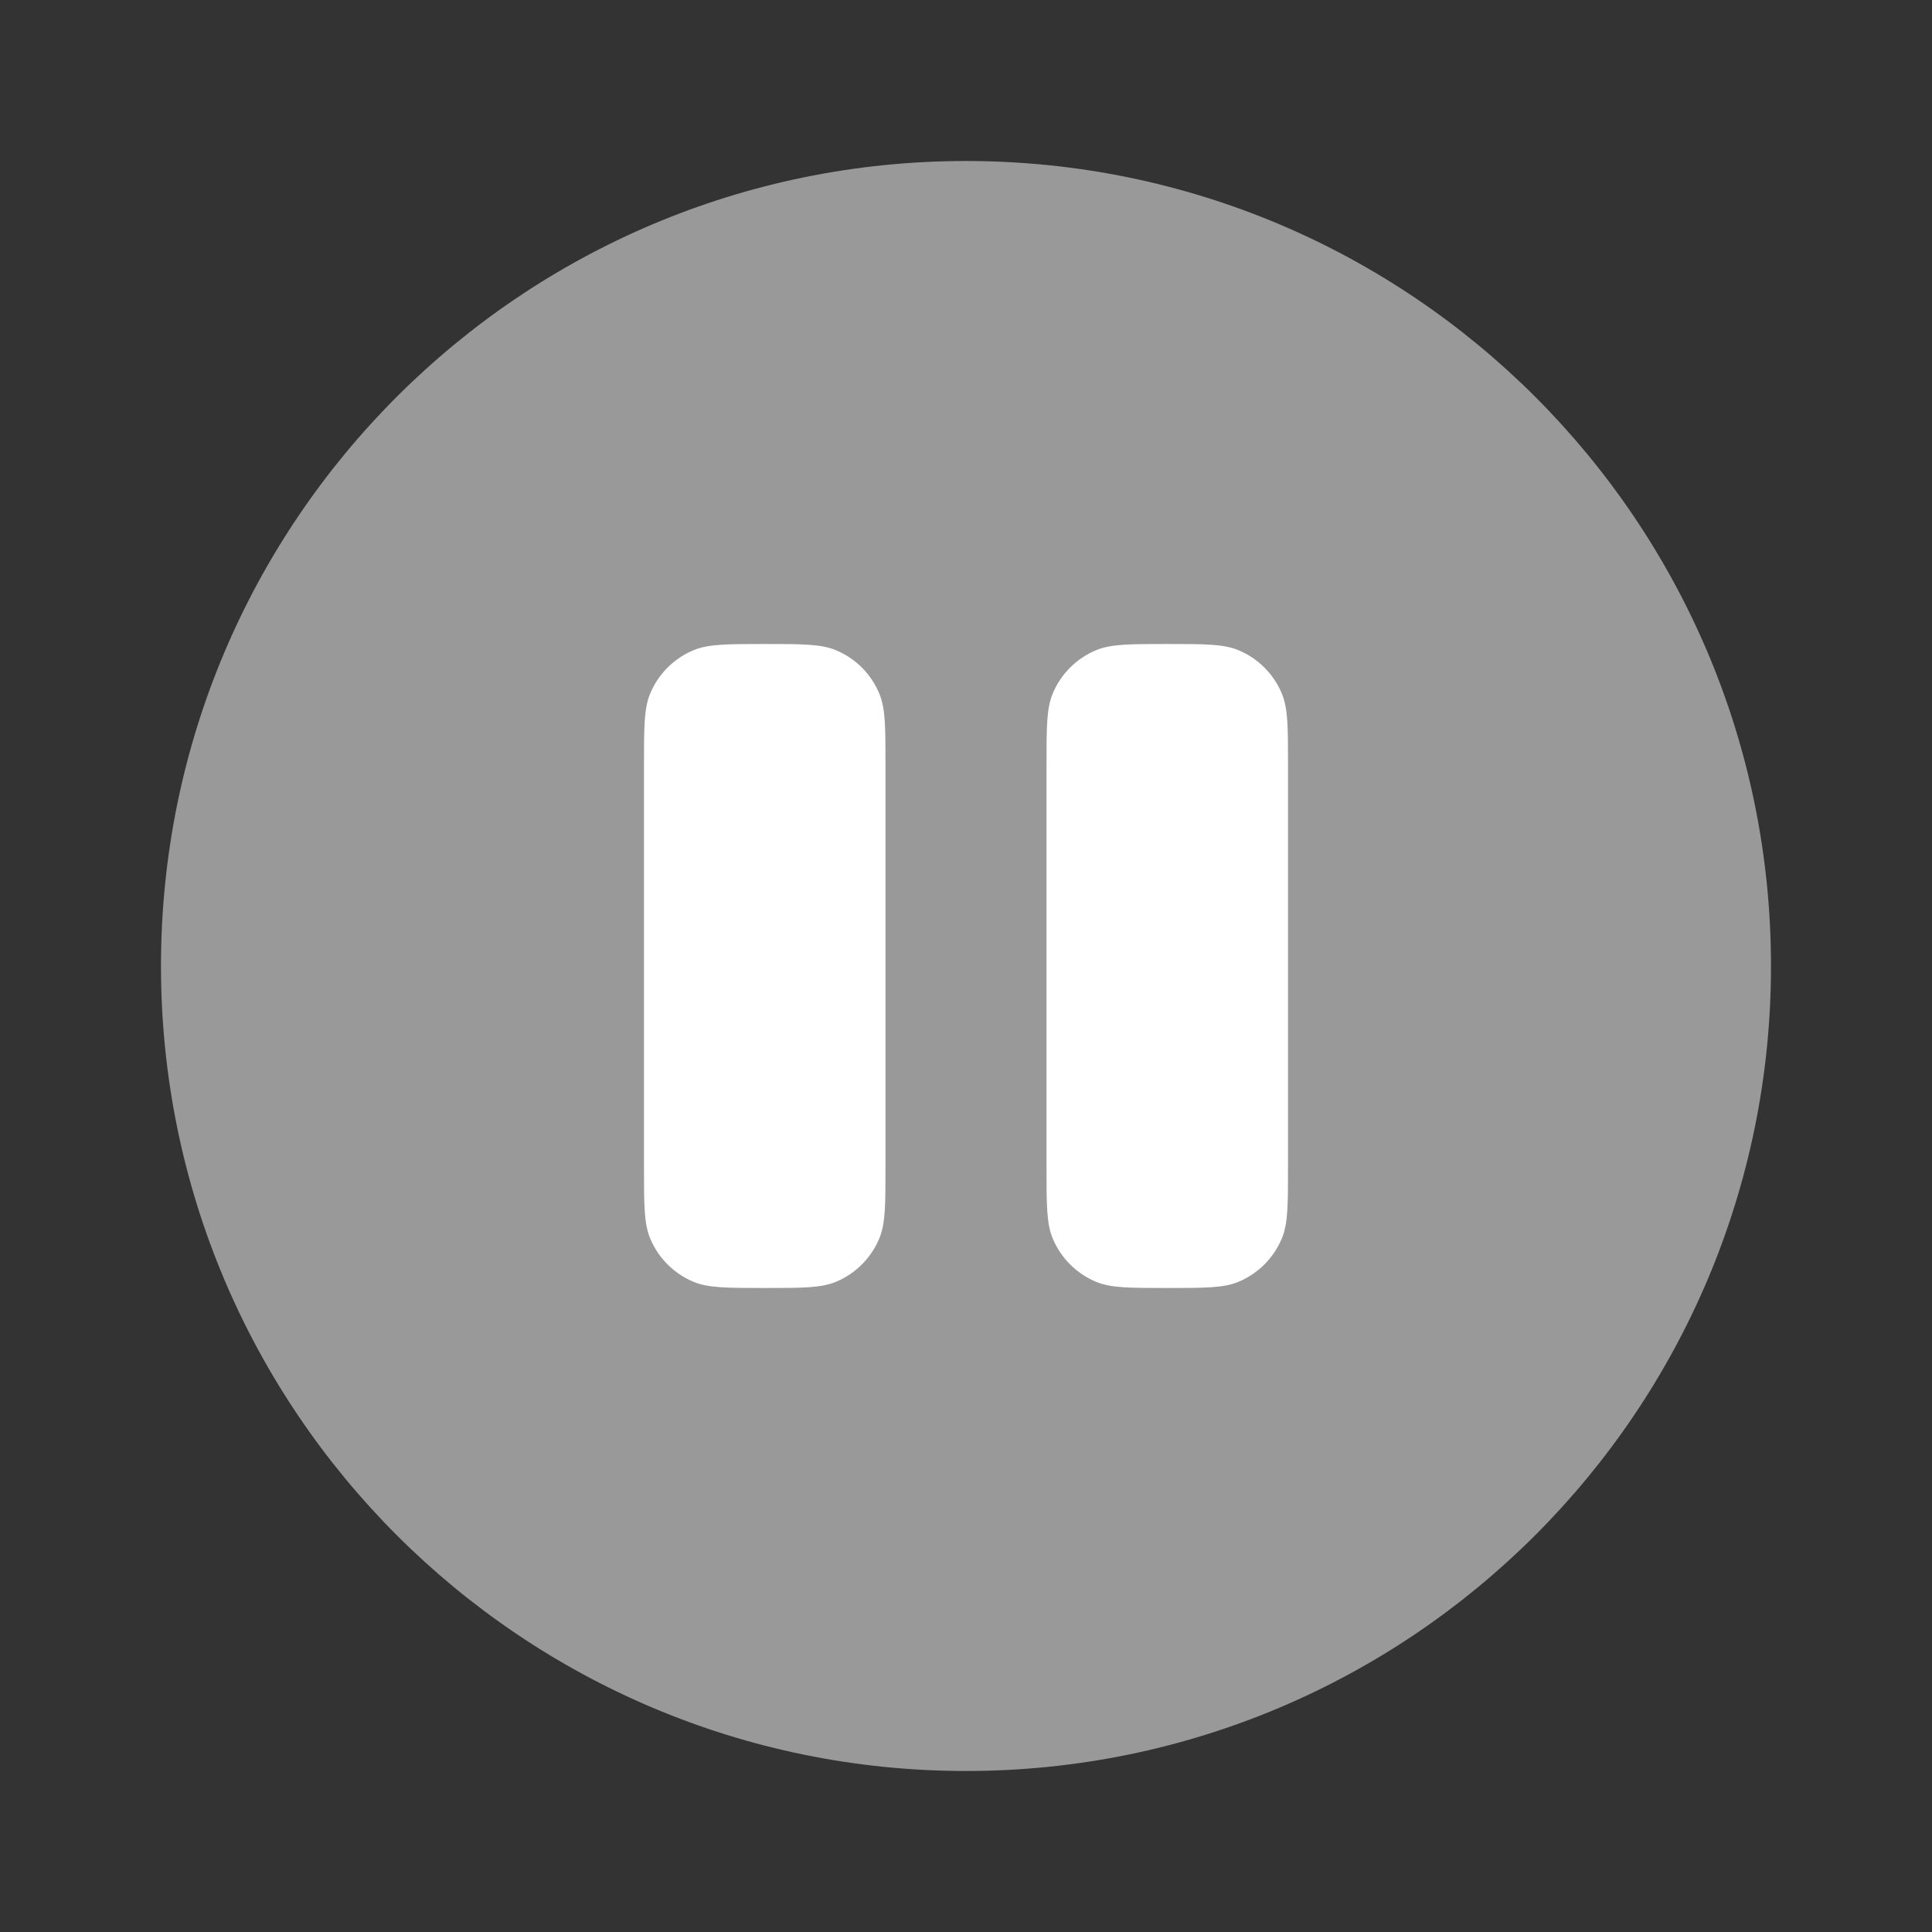 <svg width="80" height="80" viewBox="0 0 80 80" fill="none" xmlns="http://www.w3.org/2000/svg">
<rect x="0" y="0" width="80" height="80" fill="#333333" stroke="none"/>
<path opacity="0.5" d="M73.333 40C73.333 58.409 58.409 73.333 39.999 73.333C21.59 73.333 6.666 58.409 6.666 40C6.666 21.591 21.59 6.667 39.999 6.667C58.409 6.667 73.333 21.591 73.333 40Z" fill="white"/>
<path d="M26.92 28.724C26.666 29.337 26.666 30.114 26.666 31.667V48.333C26.666 49.886 26.666 50.663 26.92 51.276C27.258 52.092 27.907 52.741 28.724 53.08C29.336 53.333 30.113 53.333 31.666 53.333C33.219 53.333 33.996 53.333 34.608 53.08C35.425 52.741 36.074 52.092 36.412 51.276C36.666 50.663 36.666 49.886 36.666 48.333V31.667C36.666 30.114 36.666 29.337 36.412 28.724C36.074 27.908 35.425 27.259 34.608 26.921C33.996 26.667 33.219 26.667 31.666 26.667C30.113 26.667 29.336 26.667 28.724 26.921C27.907 27.259 27.258 27.908 26.92 28.724Z" fill="white"/>
<path d="M43.588 28.724C43.334 29.337 43.334 30.114 43.334 31.667V48.333C43.334 49.886 43.334 50.663 43.588 51.276C43.926 52.092 44.575 52.741 45.392 53.08C46.004 53.333 46.781 53.333 48.334 53.333C49.887 53.333 50.664 53.333 51.276 53.08C52.093 52.741 52.742 52.092 53.08 51.276C53.334 50.663 53.334 49.886 53.334 48.333V31.667C53.334 30.114 53.334 29.337 53.08 28.724C52.742 27.908 52.093 27.259 51.276 26.921C50.664 26.667 49.887 26.667 48.334 26.667C46.781 26.667 46.004 26.667 45.392 26.921C44.575 27.259 43.926 27.908 43.588 28.724Z" fill="white"/>
</svg>
